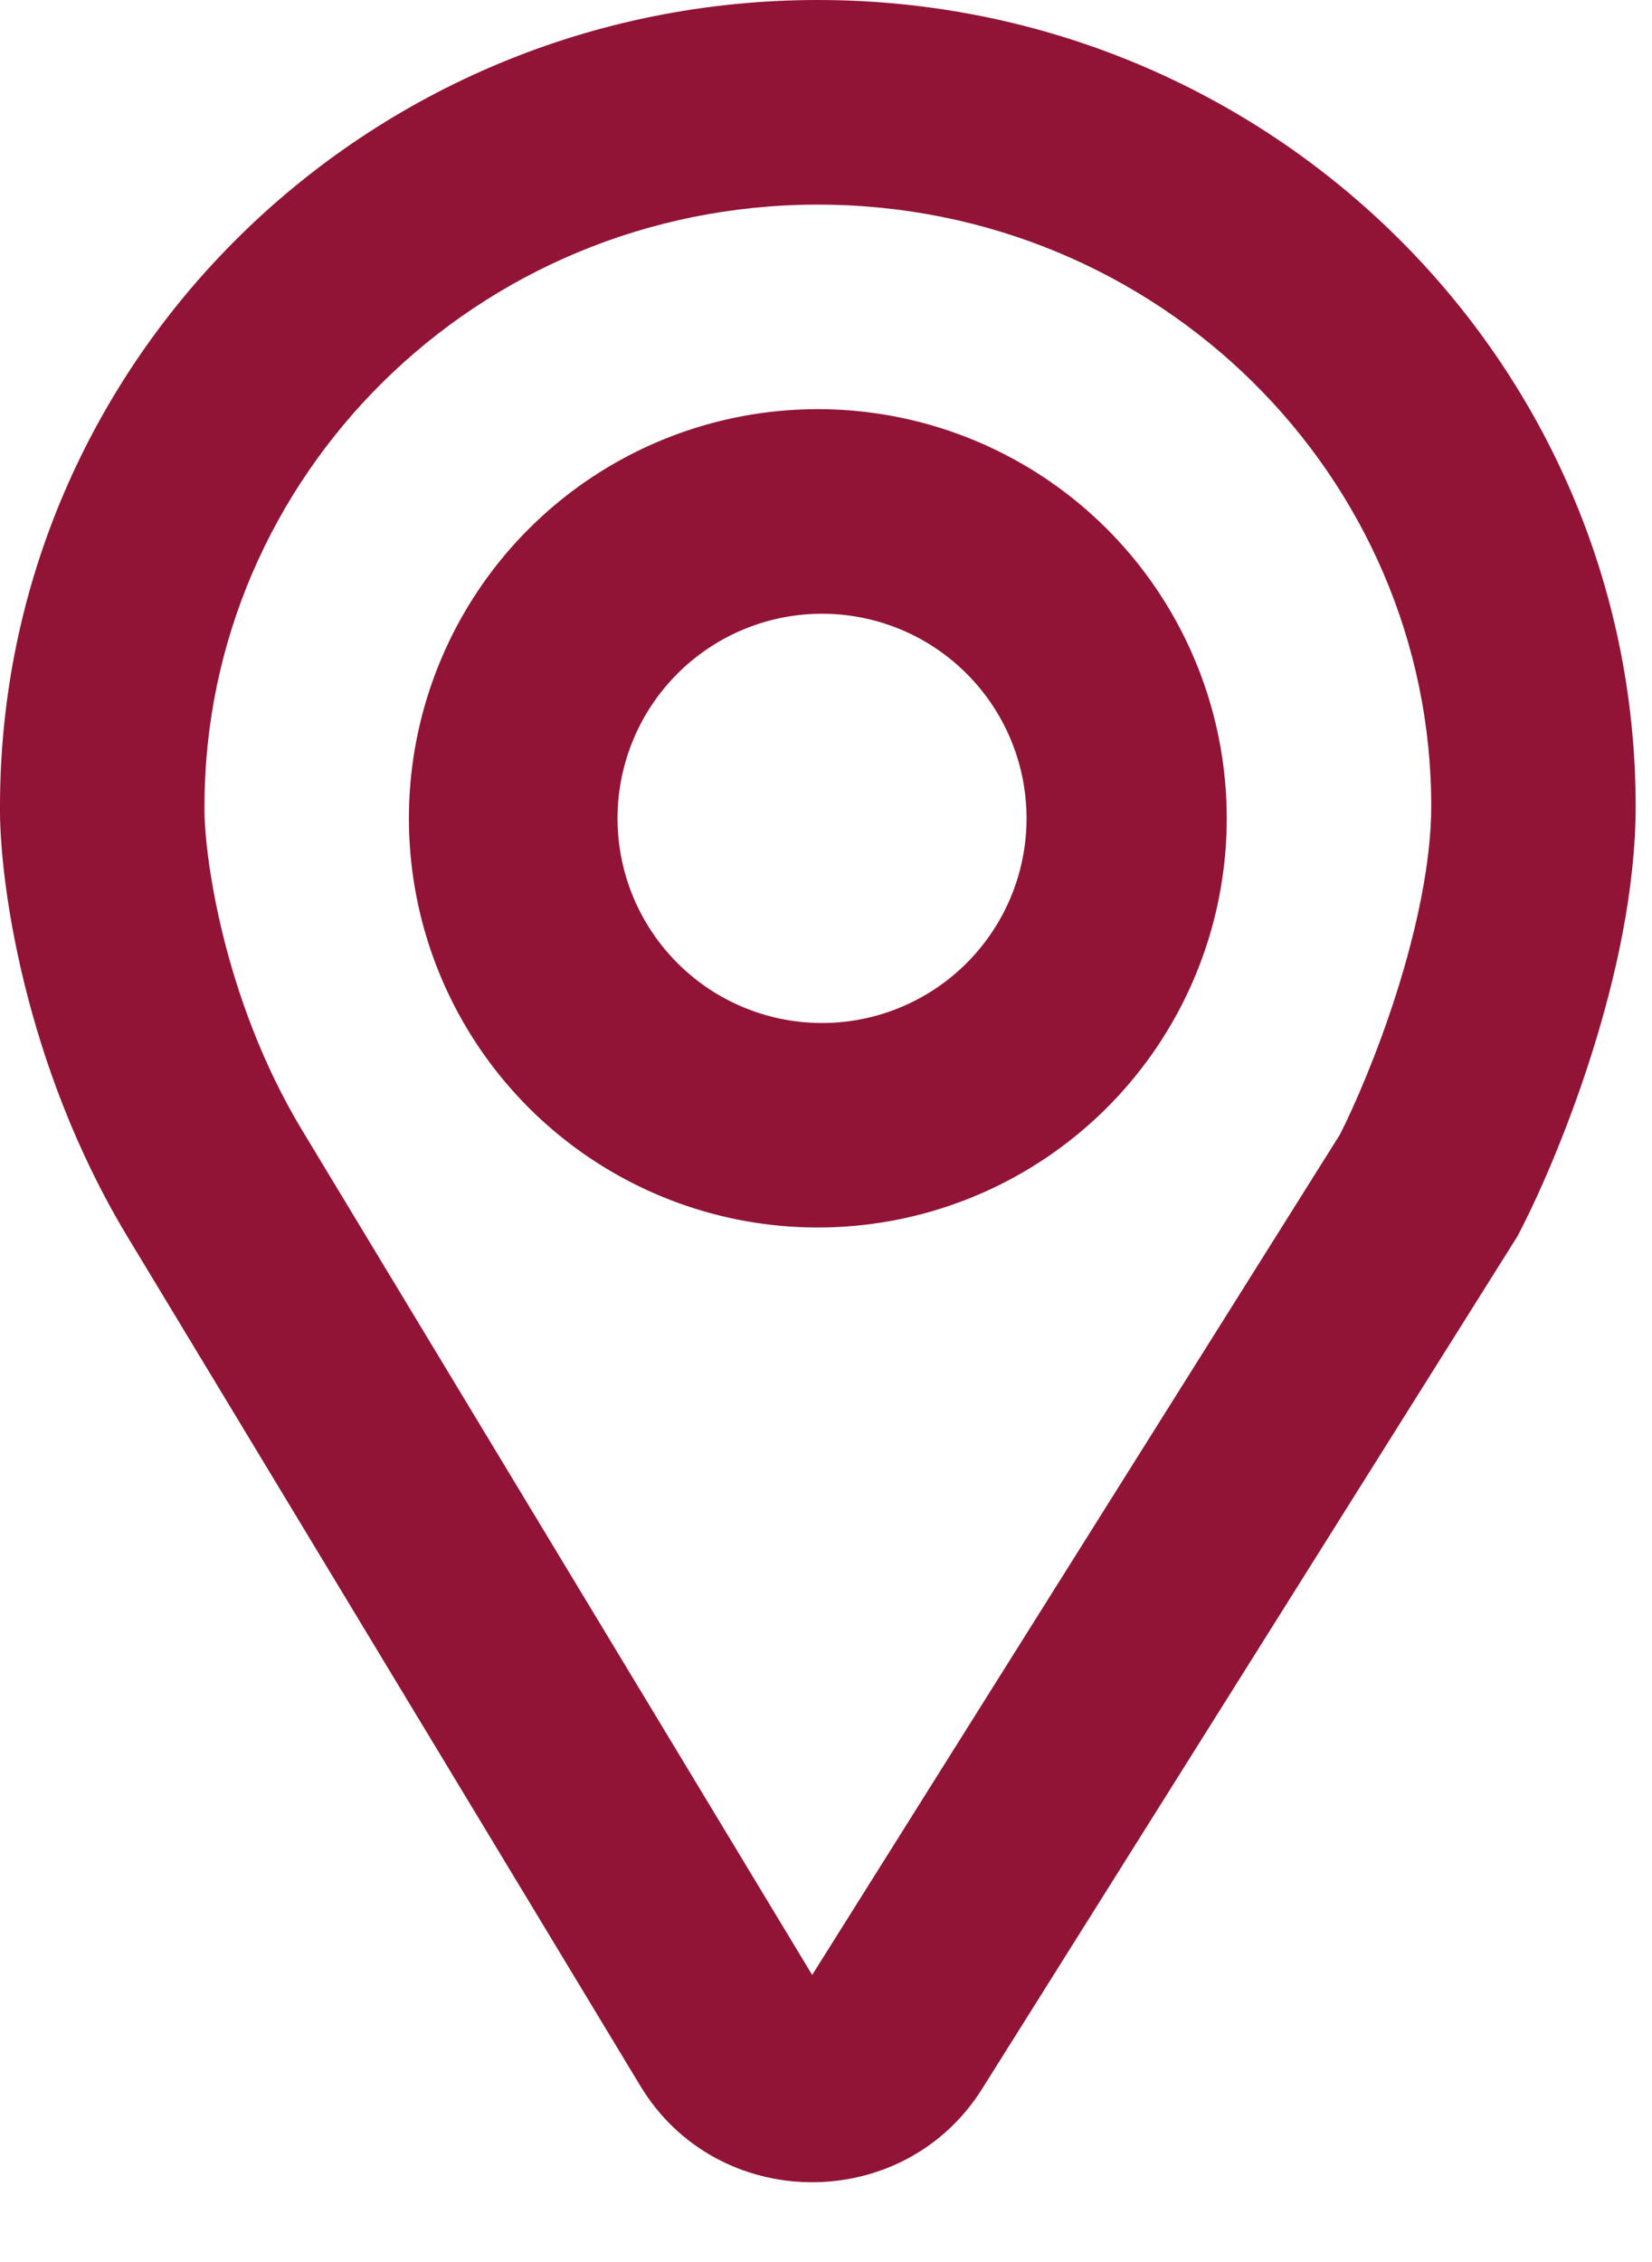<svg width="19" height="26" viewBox="0 0 19 26" fill="none" xmlns="http://www.w3.org/2000/svg">
    <path fill-rule="evenodd" clip-rule="evenodd" d="M2.352 9.281v.014c-.006.47.196 2.162 1.124 3.698L9.341 22.7l6.07-9.66c.164-.324.426-.92.65-1.625.246-.774.4-1.538.4-2.148 0-3.786-3.126-6.915-7.055-6.915S2.352 5.48 2.352 9.267v.014zm15.101 4.928-6.158 9.801c-.908 1.445-3.048 1.427-3.93-.034L1.463 14.21C.27 12.232-.01 10.091 0 9.267 0 4.149 4.211 0 9.406 0s9.406 4.149 9.406 9.267c0 1.894-.906 4.084-1.359 4.942z" fill="#911436"/>
    <path fill-rule="evenodd" clip-rule="evenodd" d="M9.406 11.758a2.352 2.352 0 1 0 0-4.703 2.352 2.352 0 0 0 0 4.703zm0 2.351a4.703 4.703 0 1 0 0-9.406 4.703 4.703 0 0 0 0 9.406z" fill="#911436"/>
</svg>
